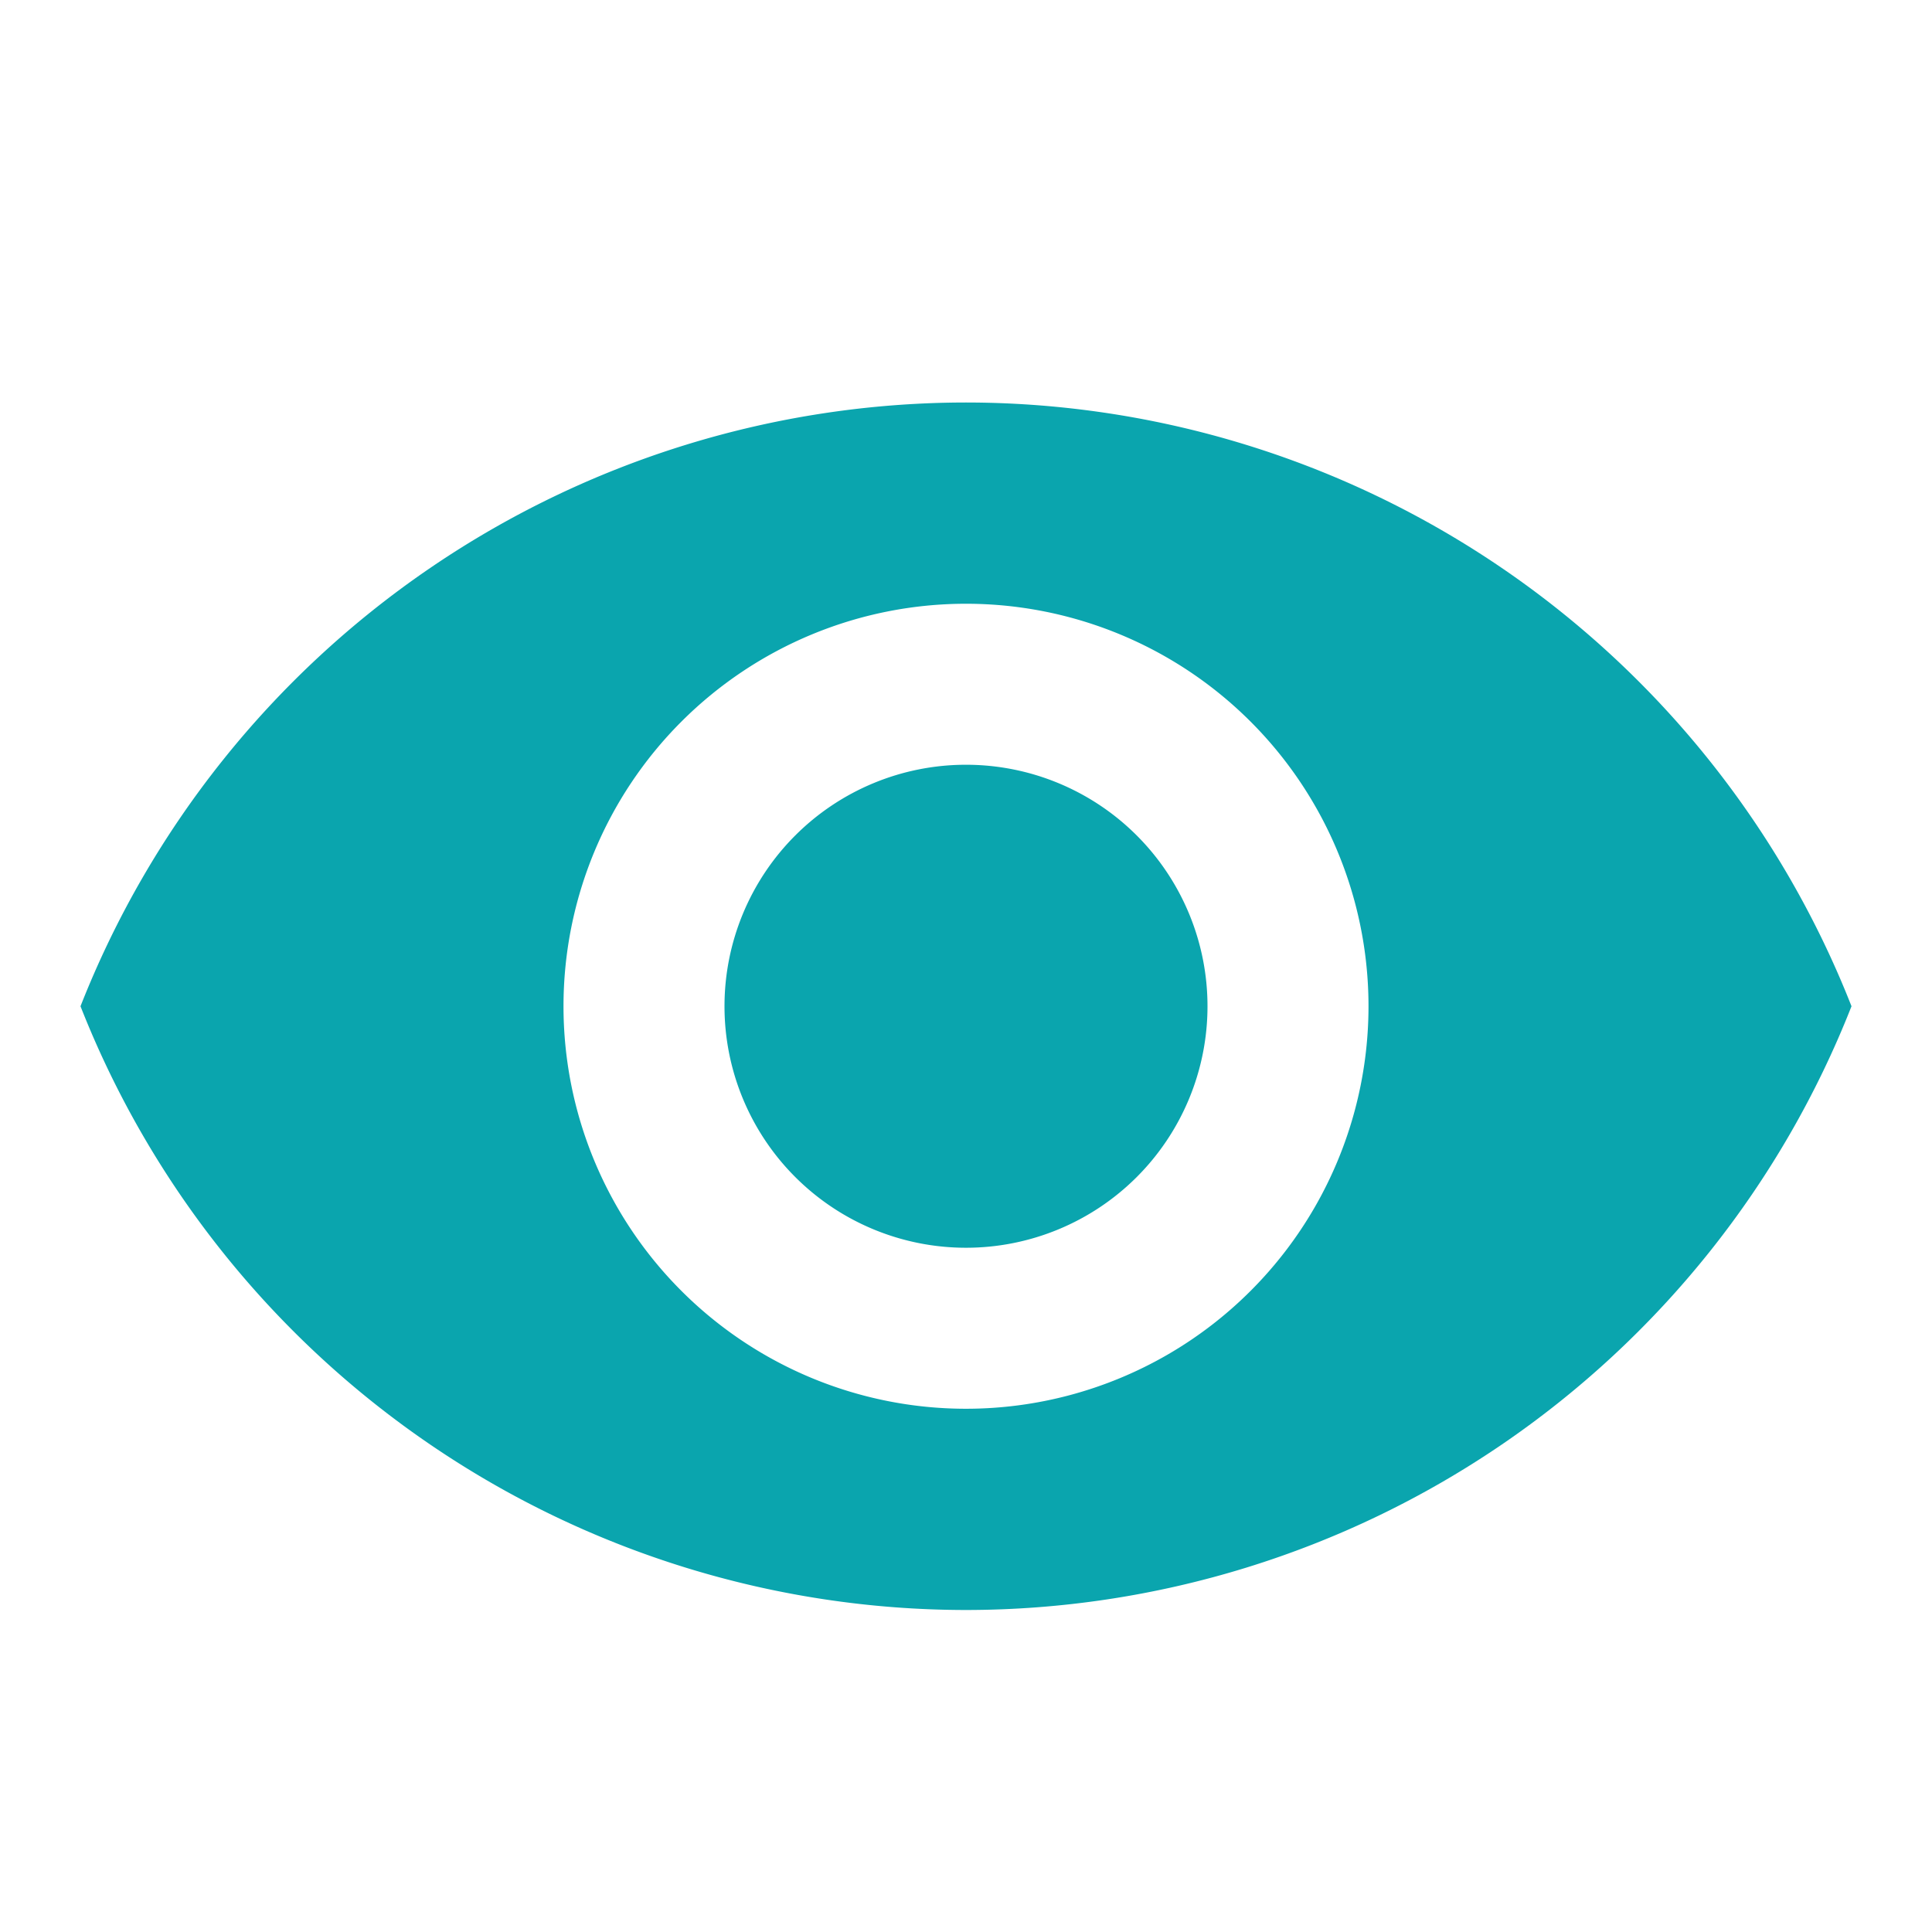 <svg id="Icon_Visibility_Filled" data-name="Icon / Visibility / Filled" xmlns="http://www.w3.org/2000/svg" width="24" height="24" viewBox="0 0 24 24">
  <g id="Icon_Visibility_Filled-2" data-name="Icon / Visibility / Filled">
    <path id="Path_988" data-name="Path 988" d="M24-39a11.827,11.827,0,0,0-11,7.5A11.827,11.827,0,0,0,24-24a11.827,11.827,0,0,0,11-7.5A11.827,11.827,0,0,0,24-39Zm0,12.5a5,5,0,0,1-5-5,5,5,0,0,1,5-5,5,5,0,0,1,5,5A5,5,0,0,1,24-26.5Zm0-8a3,3,0,0,0-3,3,3,3,0,0,0,3,3,3,3,0,0,0,3-3A3,3,0,0,0,24-34.5Z" transform="translate(-12 44)" fill="#0aa5ae"/>
    <rect id="Box" width="24" height="24" fill="none"/>
  </g>
</svg>
